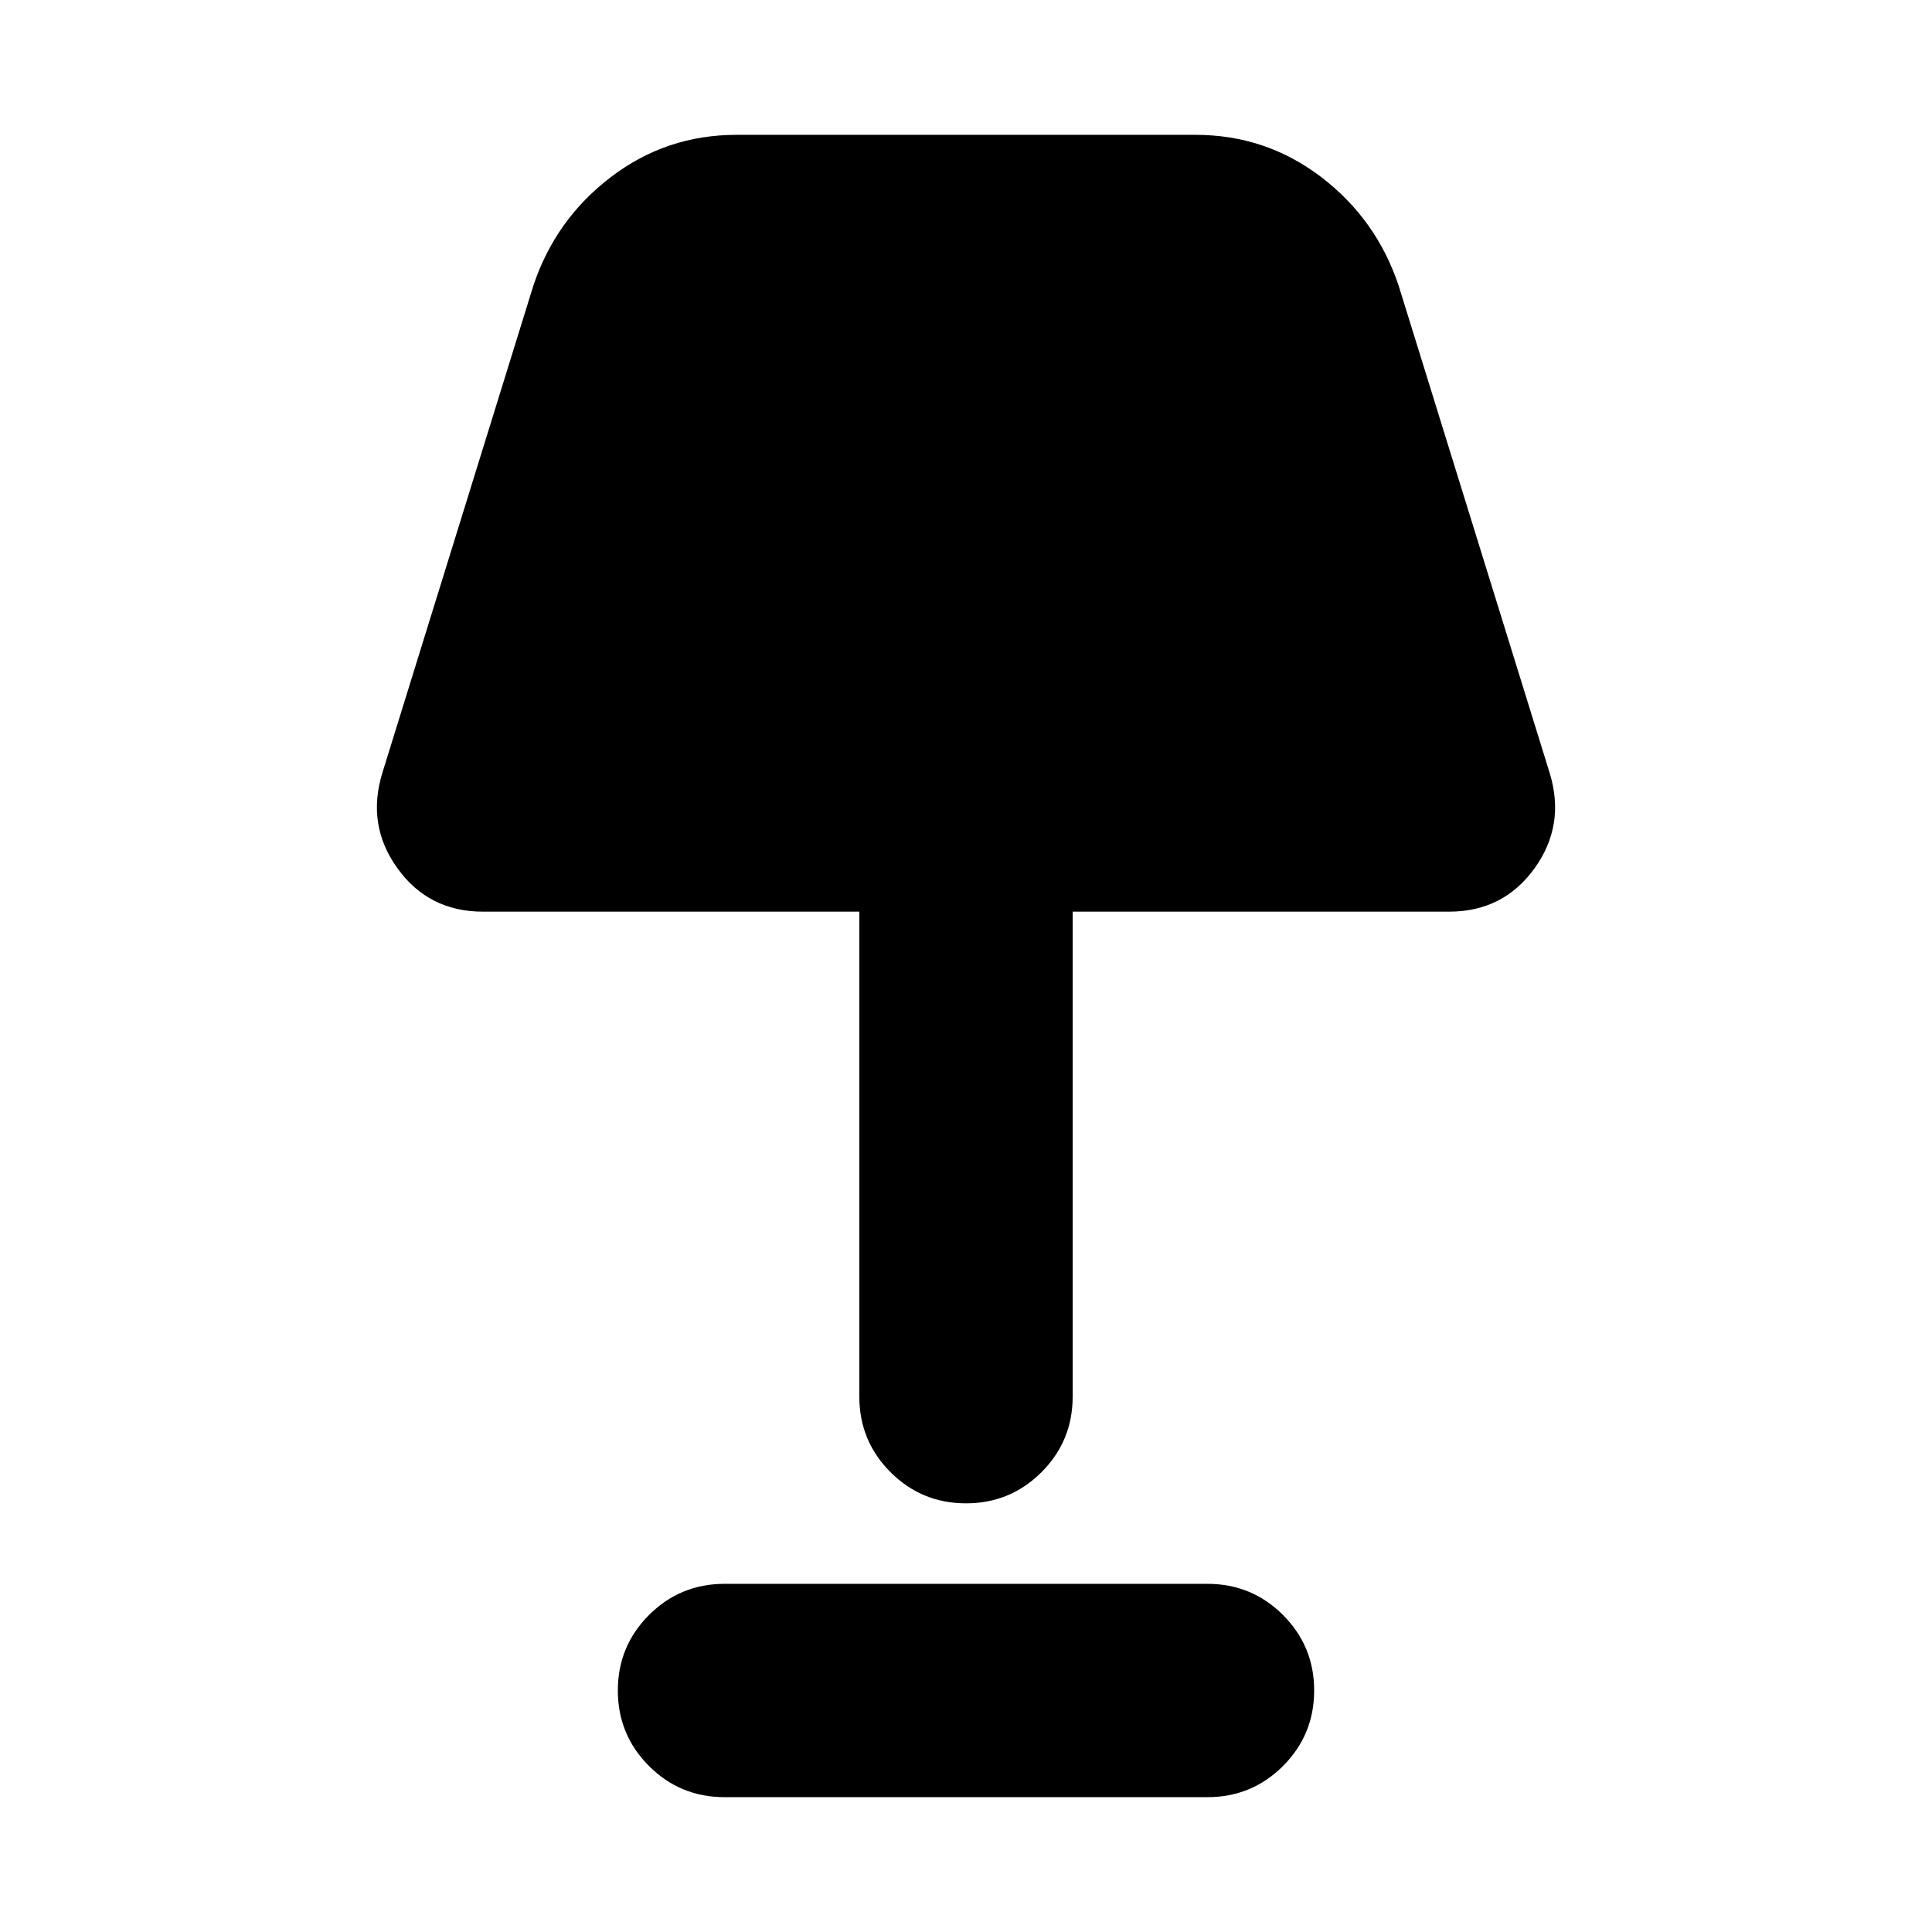 <svg xmlns="http://www.w3.org/2000/svg" height="24" width="24"><path d="M12 18.675q-.55 0-.938-.387-.387-.388-.387-.938v-6.025H6q-.675 0-1.062-.538Q4.55 10.25 4.75 9.6l1.875-6.05q.275-.825.963-1.35.687-.525 1.562-.525h5.7q.875 0 1.563.525.687.525.962 1.35L19.25 9.6q.2.65-.188 1.187-.387.538-1.062.538h-4.675v6.025q0 .55-.387.938-.388.387-.938.387Zm-3 3.65q-.55 0-.938-.387-.387-.388-.387-.938 0-.55.387-.938.388-.387.938-.387h6q.55 0 .938.387.387.388.387.938 0 .55-.387.938-.388.387-.938.387Z"/></svg>